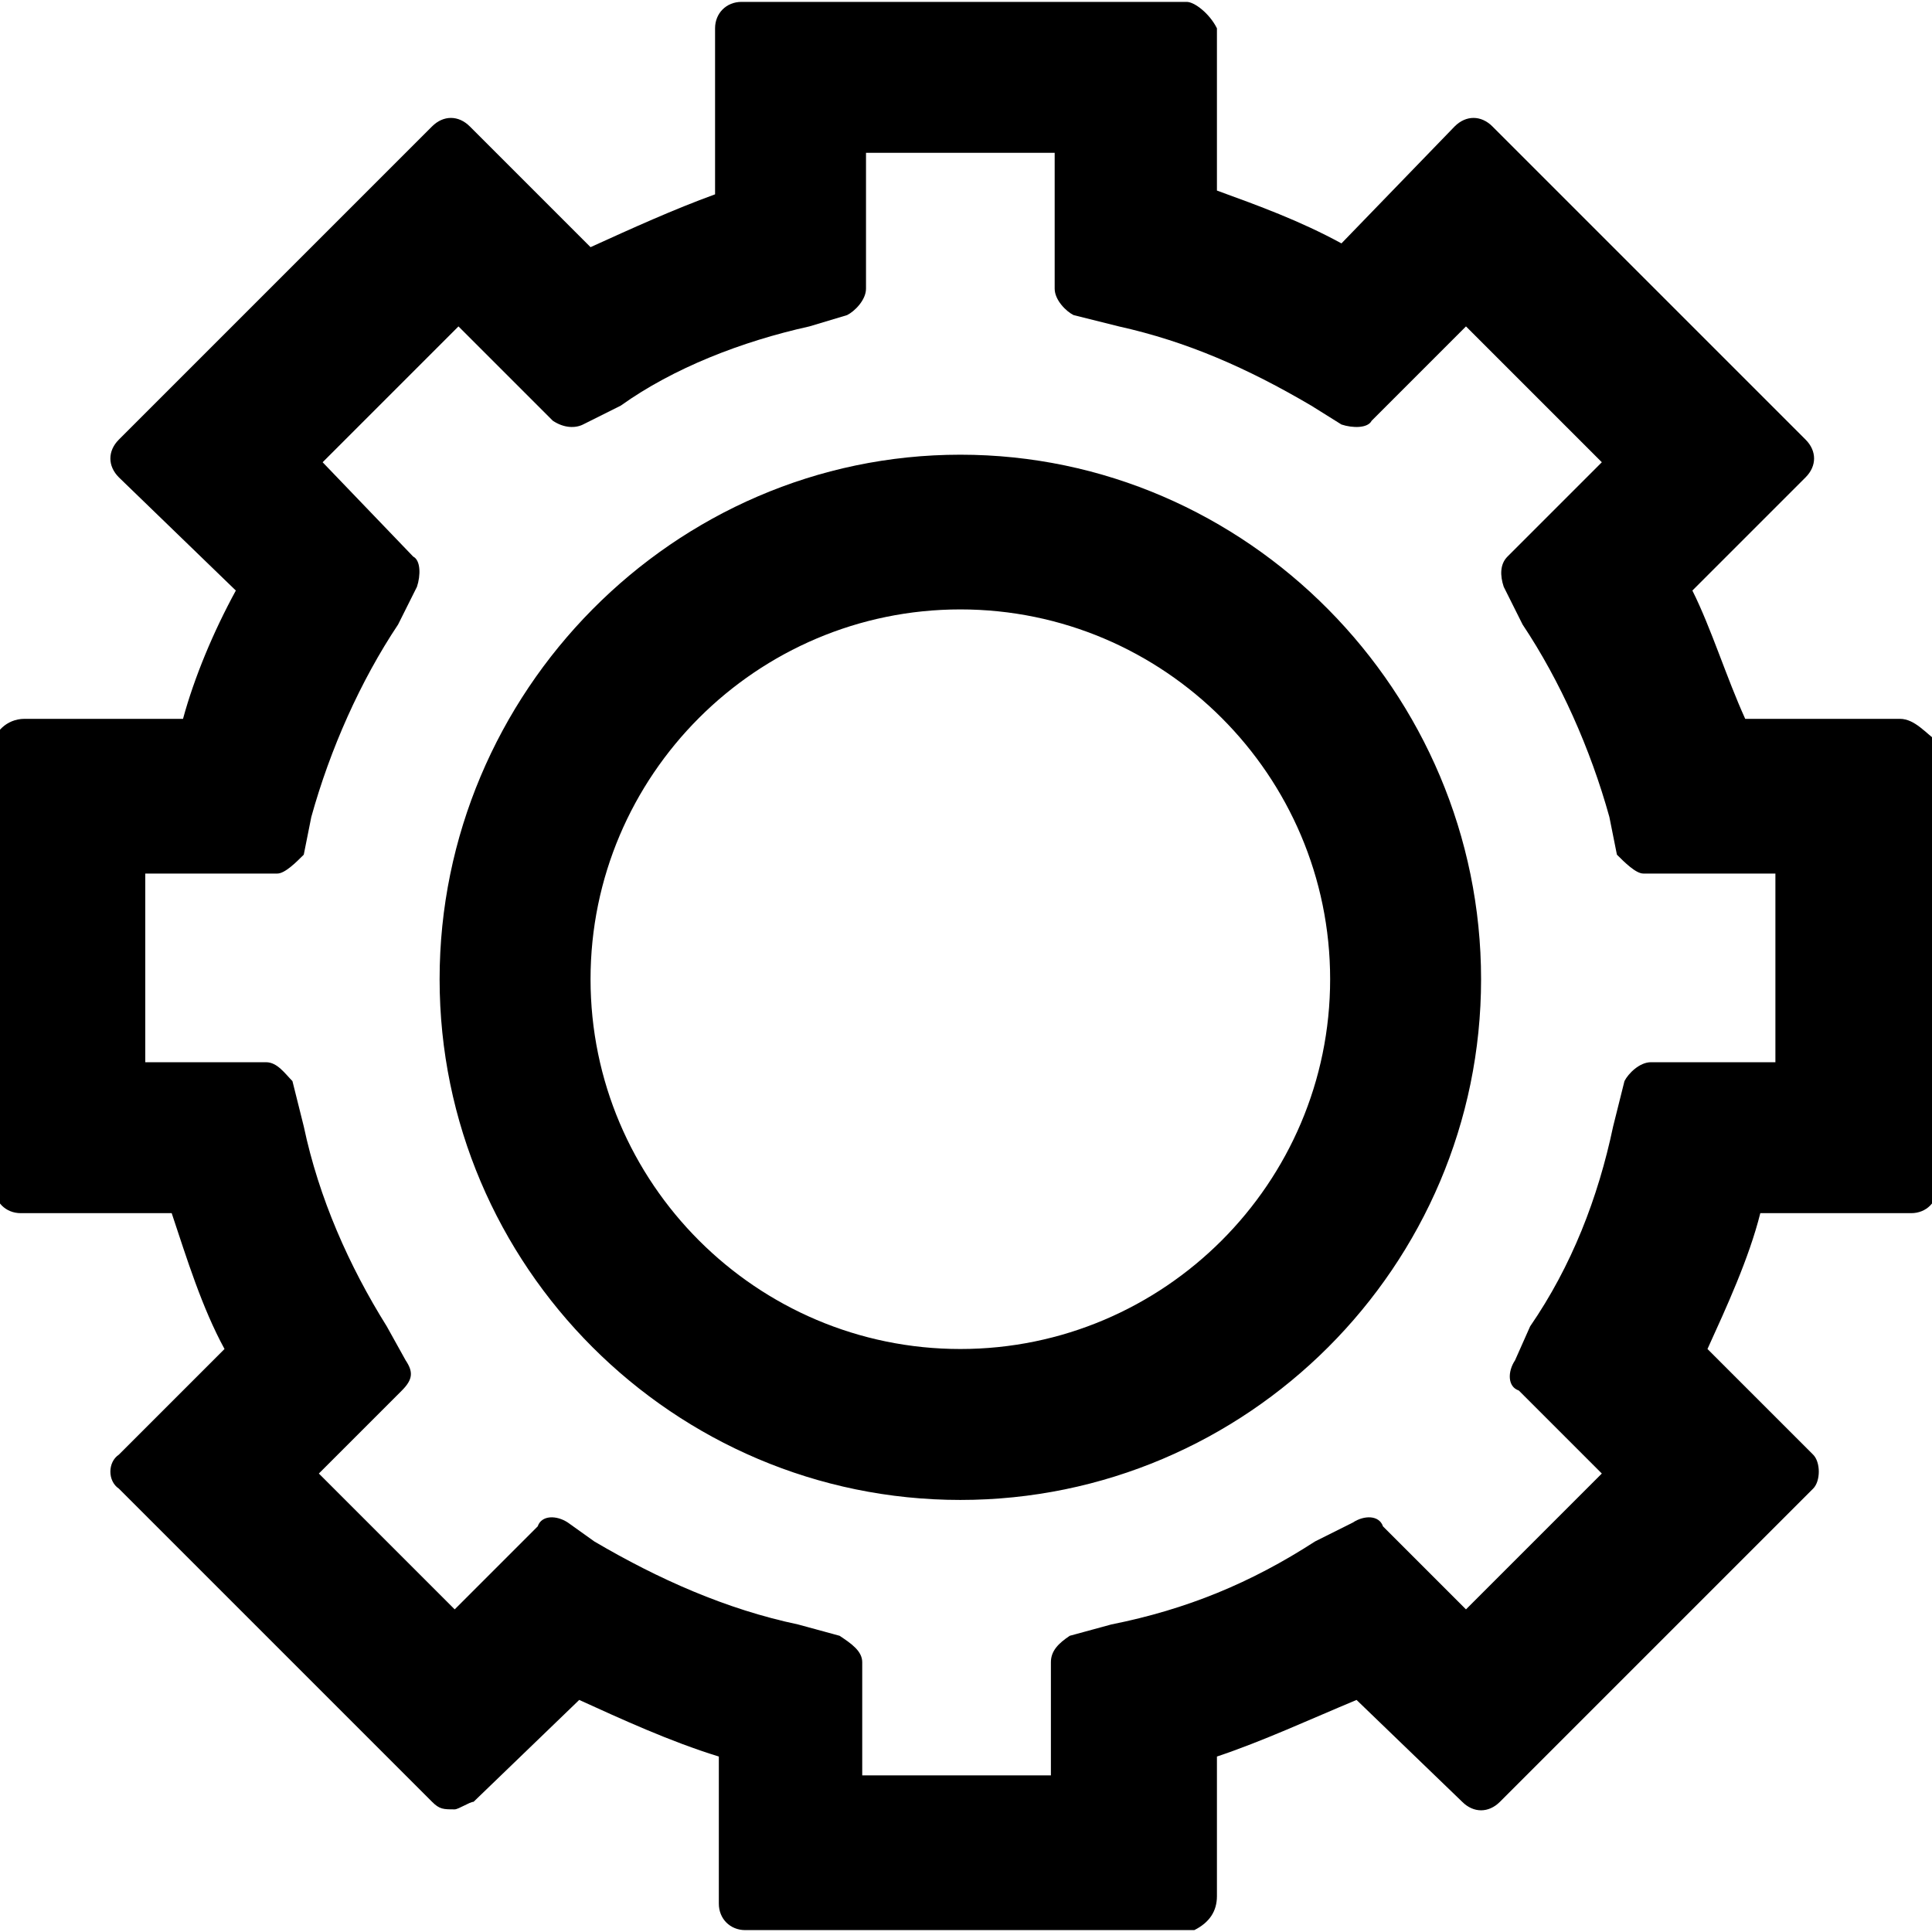<!-- Generated by IcoMoon.io -->
<svg version="1.1" xmlns="http://www.w3.org/2000/svg" width="1024" height="1024" viewBox="0 0 1024 1024">
<g id="icomoon-ignore">
</g>
<path d="M509 241c-152 0-276 126-276 278s124 276 276 276c152 0 276-124 276-276s-124-278-276-278zM705 519c0 108-88 196-196 196s-196-88-196-196c0-108 88-196 196-196s196 88 196 196zM1007 381h-82c-10-22-18-48-28-68l60-60c6-6 6-14 0-20l-166-166c-6-6-14-6-20 0l-60 62c-22-12-44-20-66-28v-86c-4-8-12-14-16-14h-236c-8 0-14 6-14 14v88c-22 8-44 18-66 28l-64-64c-6-6-14-6-20 0l-166 166c-6 6-6 14 0 20l62 60c-12 22-22 46-28 68h-84c-10 0-16 8-16 12v236c0 8 6 14 14 14h80c8 24 16 50 28 72l-56 56c-6 4-6 14 0 18l166 166c4 4 6 4 12 4 2 0 8-4 10-4l56-54c22 10 48 22 74 30v78c0 8 6 14 14 14h236c0 0 2 0 2 0 8-4 12-10 12-18v-74c24-8 50-20 74-30l56 54c6 6 14 6 20 0l166-166c4-4 4-14 0-18l-56-56c10-22 22-48 28-72h80c8 0 14-6 14-14v-236c-6-4-12-12-20-12zM861 573l-6 24c-8 38-22 74-44 106l-8 18c-4 6-4 14 2 16l44 44-72 72-44-44c-2-6-10-6-16-2l-20 10c-34 22-68 36-108 44l-22 6c-6 4-10 8-10 14v60h-100v-60c0-6-6-10-12-14l-22-6c-38-8-74-24-108-44l-14-10c-6-4-14-4-16 2l-44 44-72-72 44-44c6-6 6-10 2-16l-10-18c-20-32-36-68-44-106l-6-24c-4-4-8-10-14-10h-64v-100h70c4 0 10-6 14-10l4-20c10-36 26-72 46-102l10-20c2-6 2-14-2-16l-48-50 72-72 50 50c6 4 12 4 16 2l20-10c28-20 64-34 100-42l20-6c4-2 10-8 10-14v-72h100v72c0 6 6 12 10 14l24 6c36 8 68 22 102 42l16 10c6 2 14 2 16-2l50-50 72 72-50 50c-4 4-4 10-2 16l10 20c20 30 36 66 46 102l4 20c4 4 10 10 14 10h70v100h-66c-6 0-12 6-14 10z"></path>
</svg>
